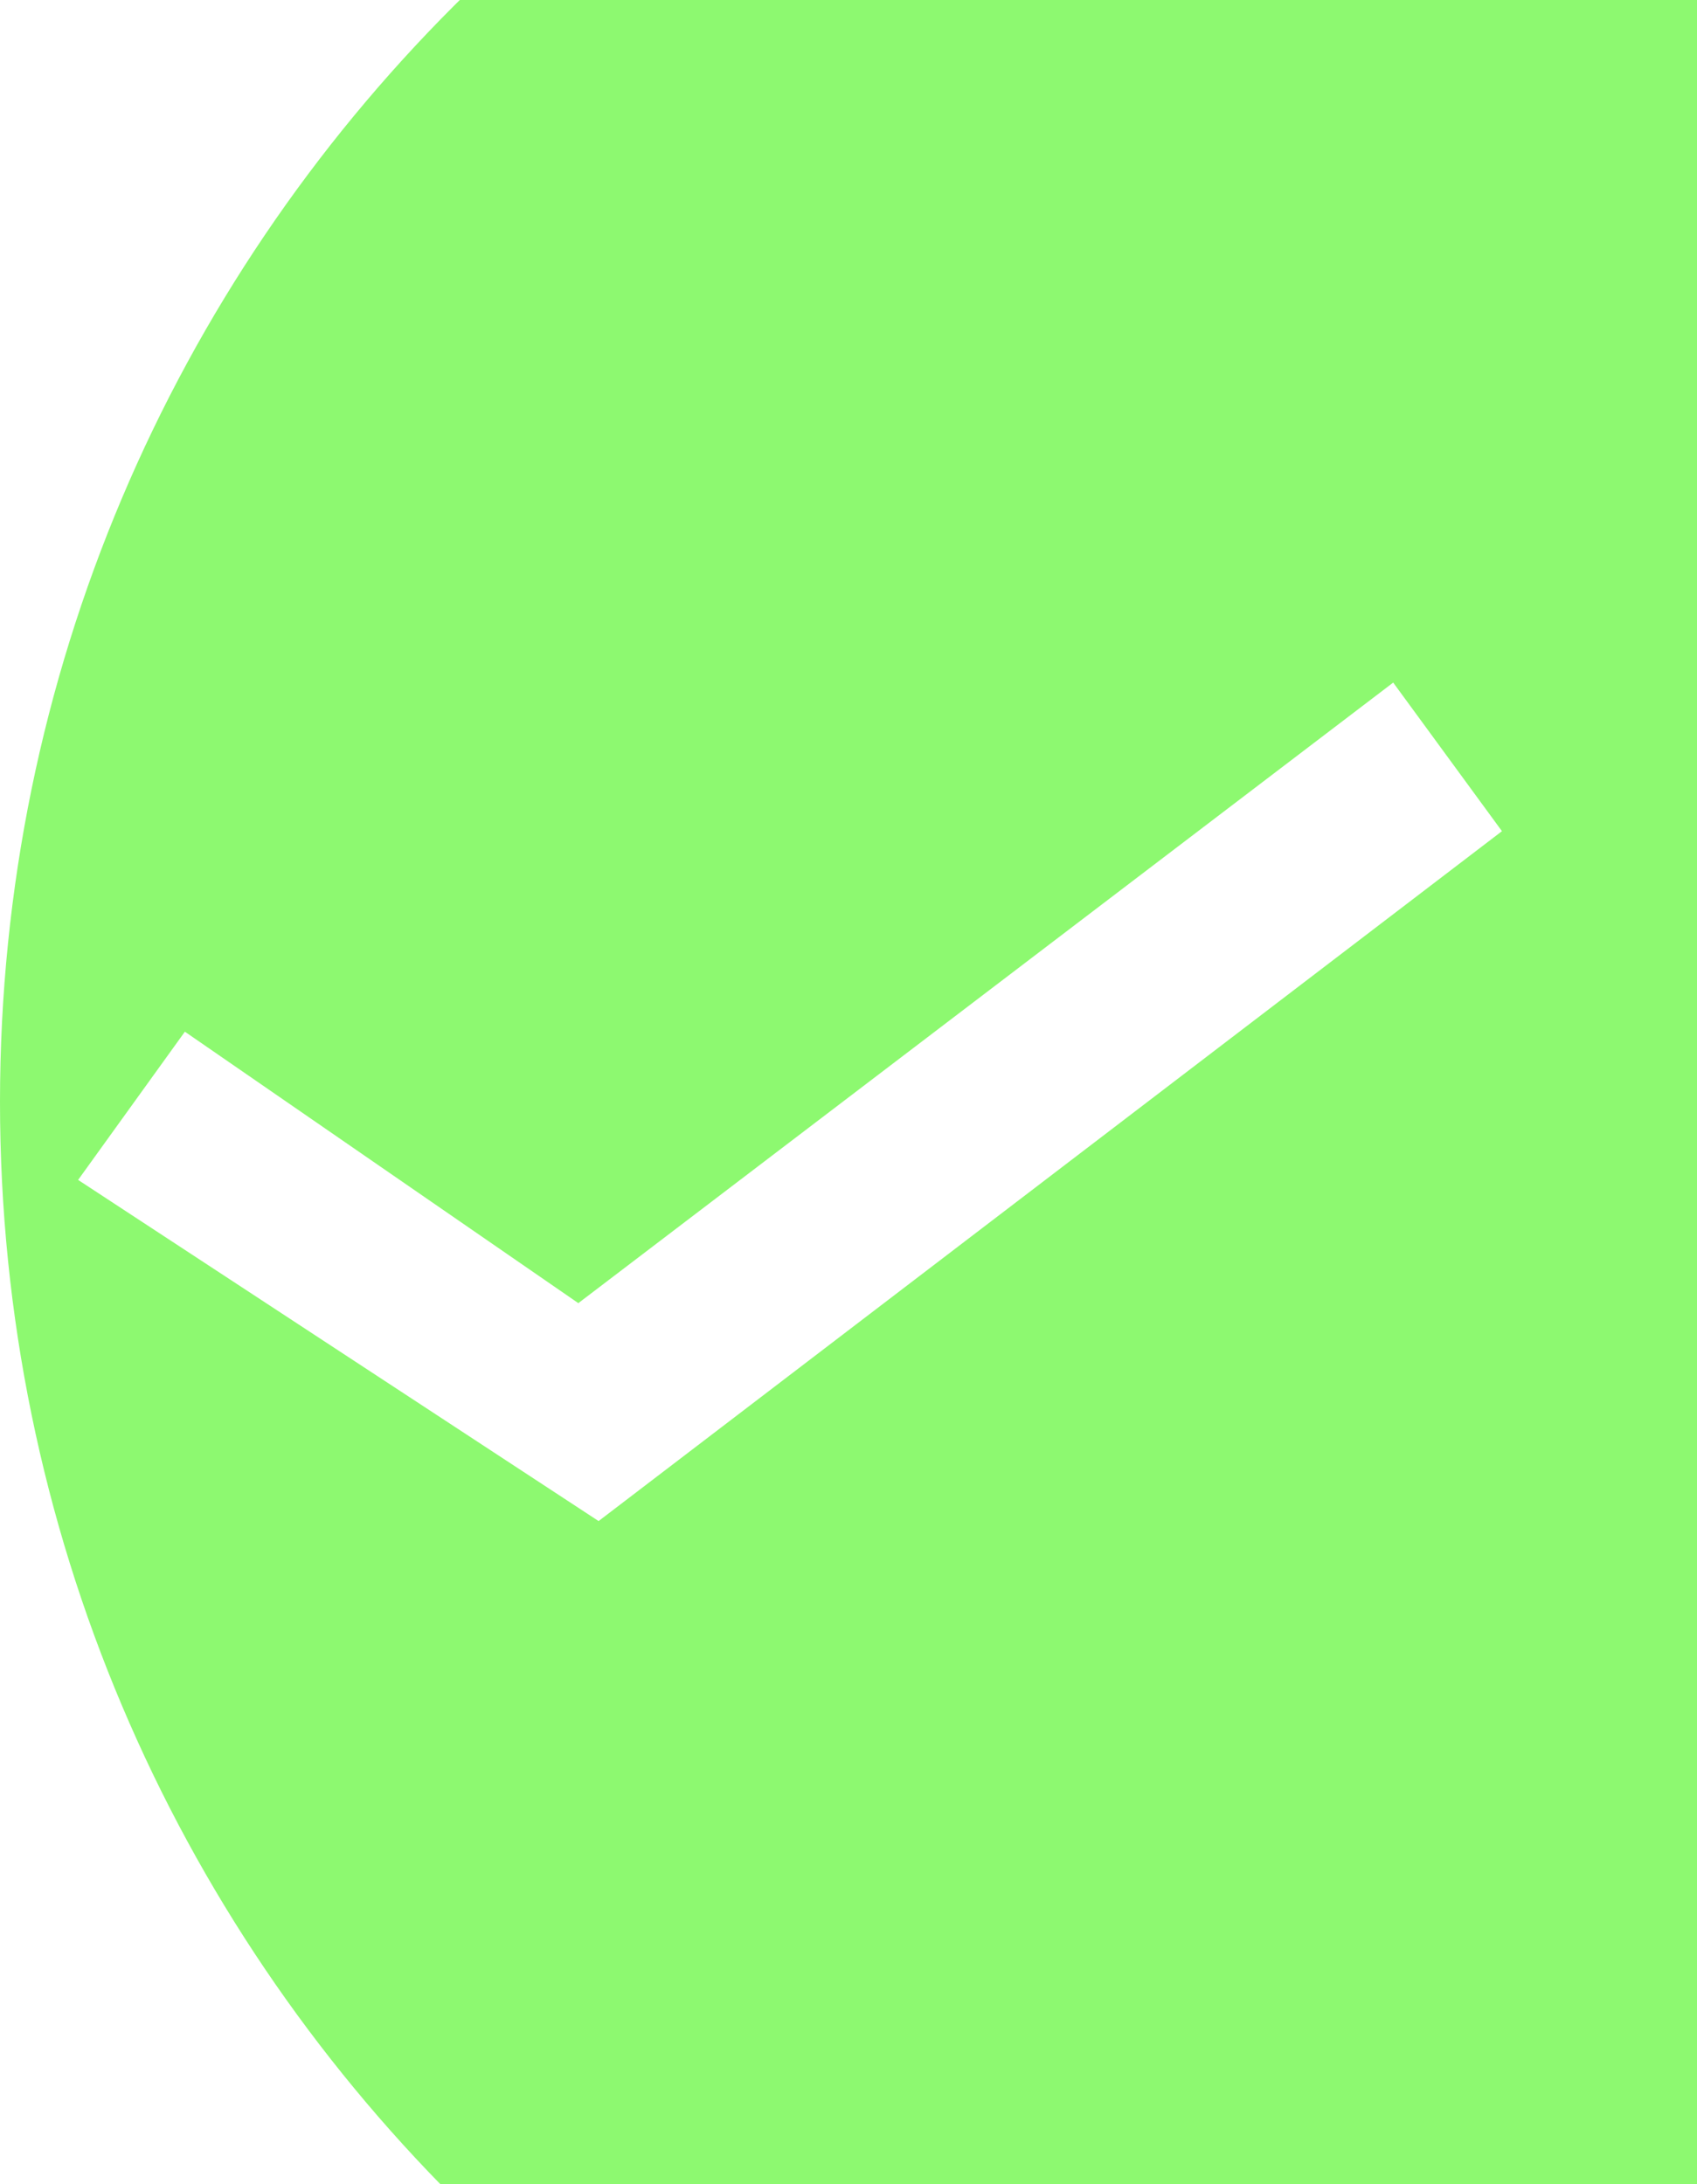 <svg xmlns="http://www.w3.org/2000/svg" xmlns:xlink="http://www.w3.org/1999/xlink" preserveAspectRatio="xMidYMid" width="87" height="112" viewBox="0 0 87 112">
  <defs>
    <style>
      .cls-1 {
        fill: #8df970;
        fill-rule: evenodd;
      }
    </style>
  </defs>
  <path d="M79.500,136.000 C35.593,136.000 0.000,100.407 0.000,56.500 C0.000,12.593 35.593,-23.000 79.500,-23.000 C123.407,-23.000 159.000,12.593 159.000,56.500 C159.000,100.407 123.407,136.000 79.500,136.000 ZM71.425,35.000 L29.649,66.820 L9.478,52.901 L4.005,60.501 L30.688,77.994 L77.001,42.619 L71.425,35.000 Z" class="cls-1"/>
</svg>
